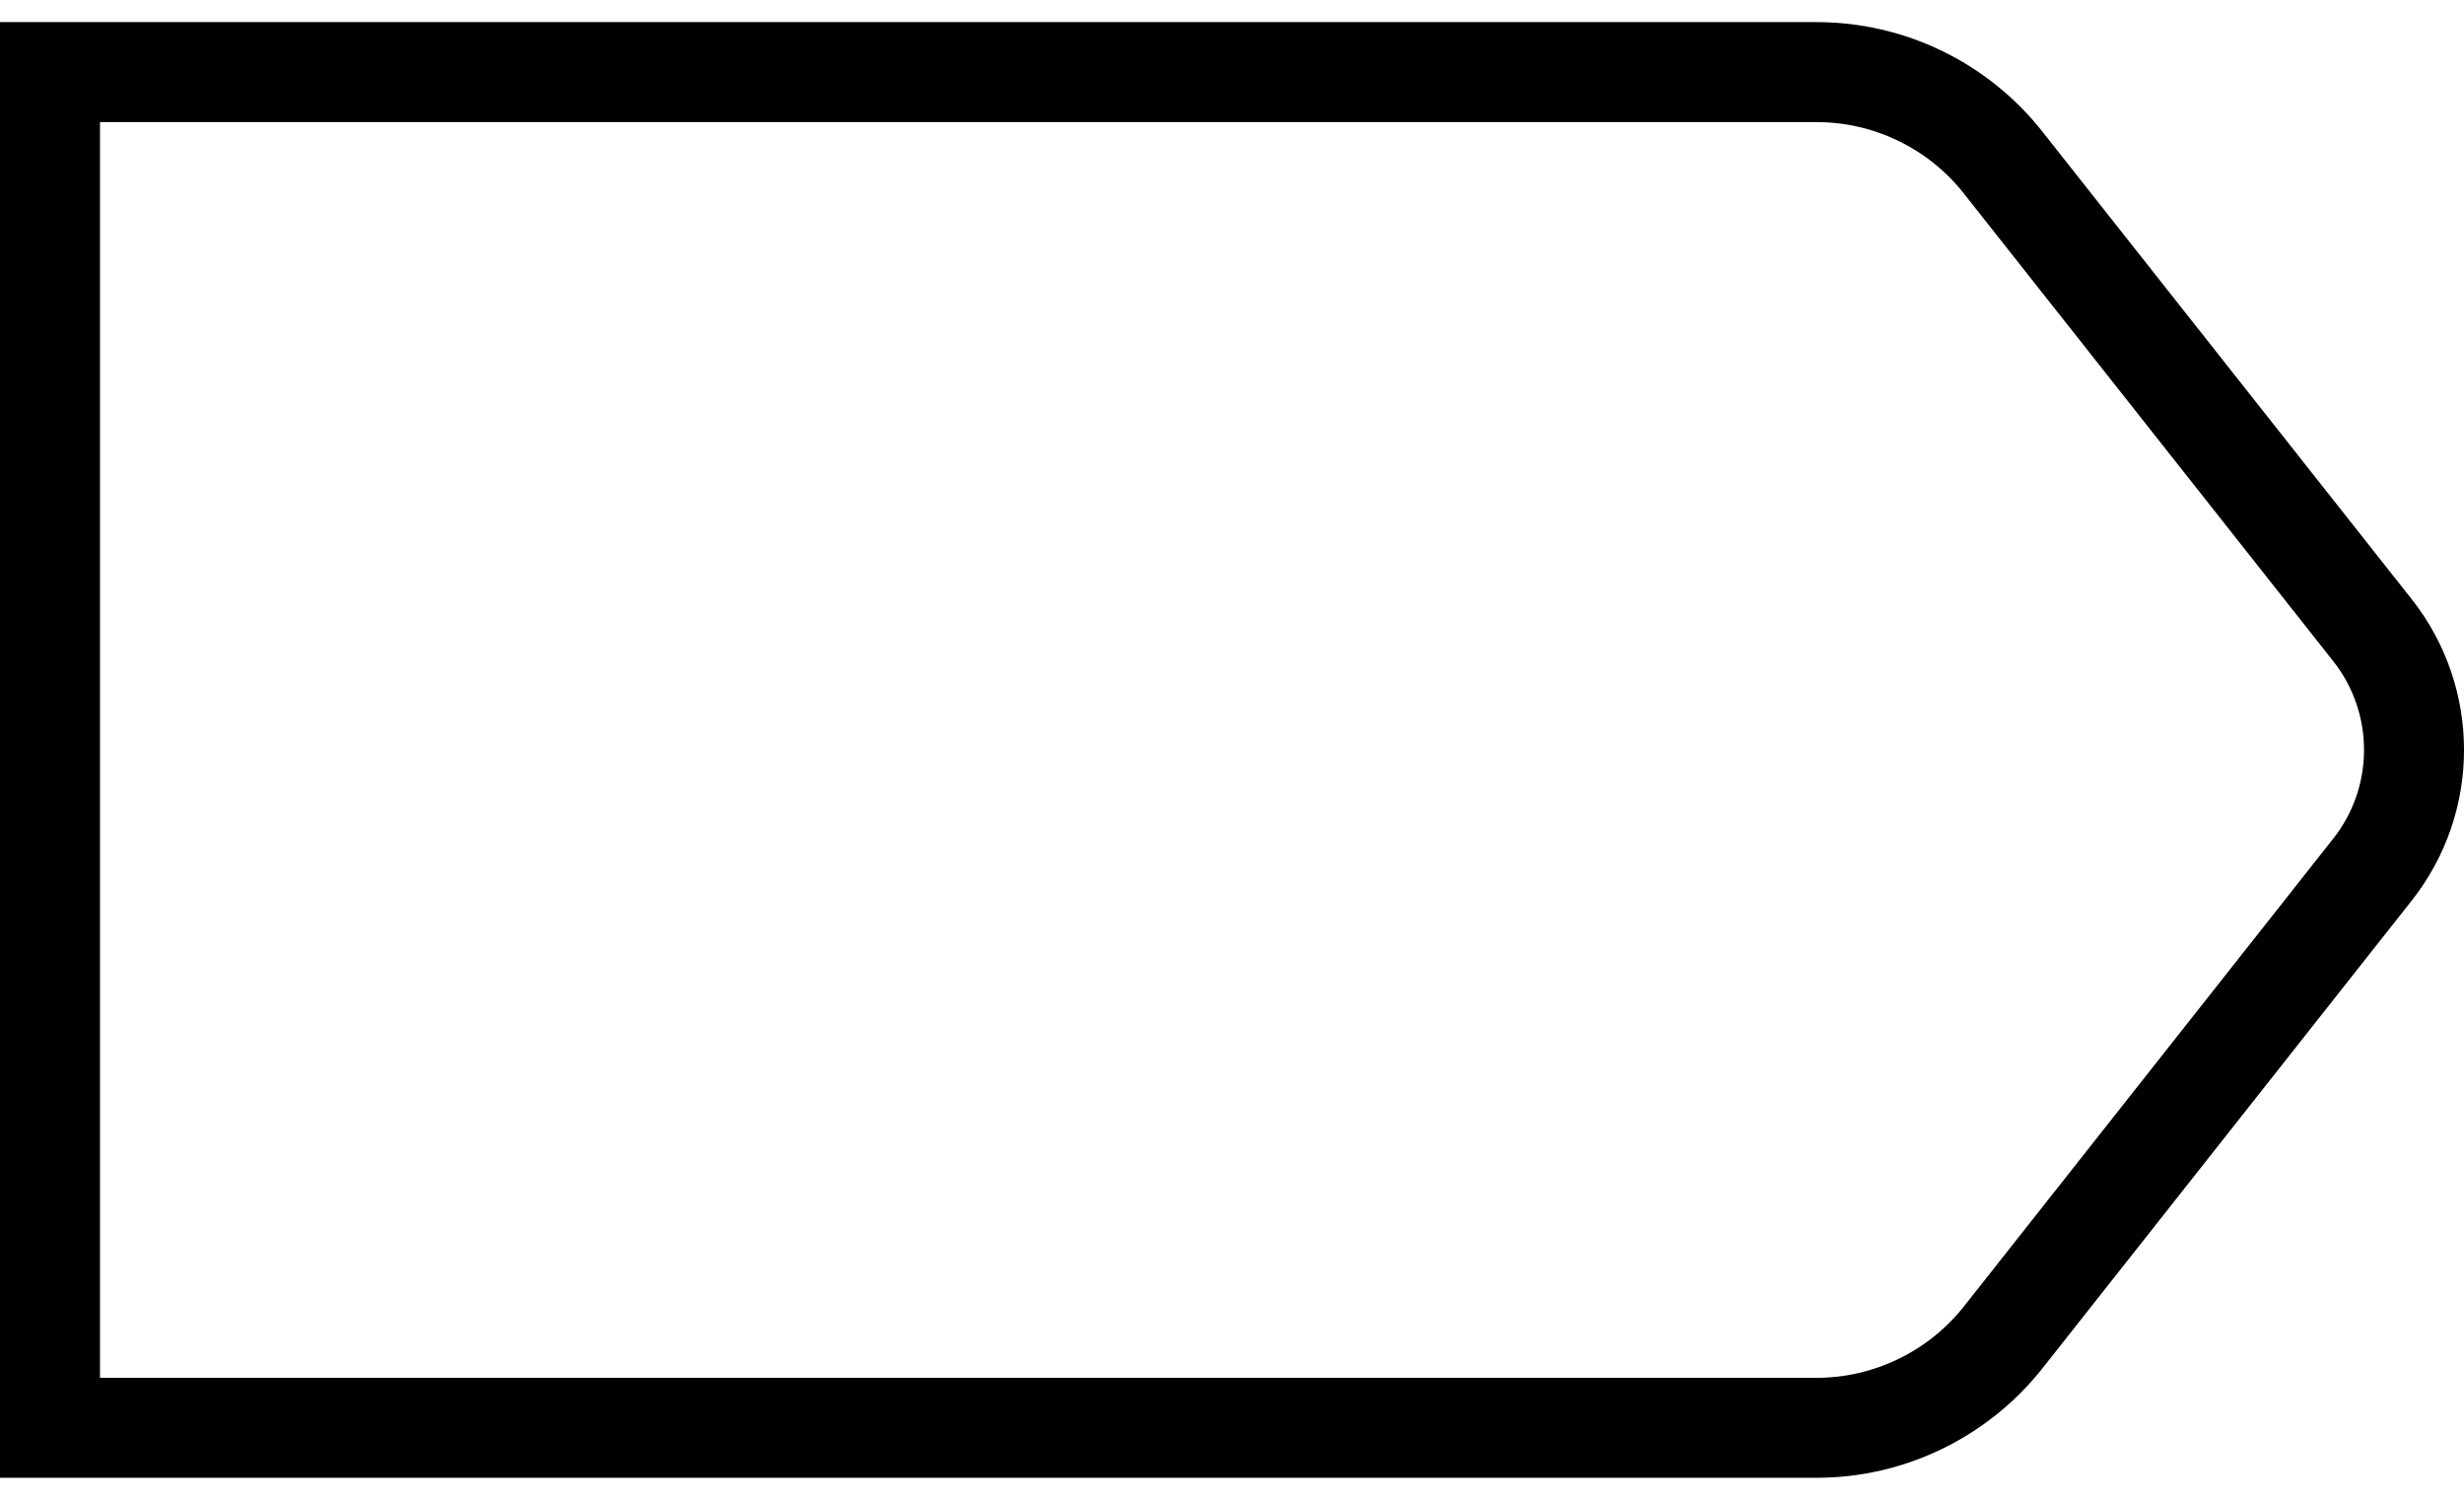 <?xml version="1.0" encoding="utf-8"?>
<!-- Generator: Adobe Illustrator 16.0.0, SVG Export Plug-In . SVG Version: 6.00 Build 0)  -->
<!DOCTYPE svg PUBLIC "-//W3C//DTD SVG 1.1//EN" "http://www.w3.org/Graphics/SVG/1.1/DTD/svg11.dtd">
<svg version="1.1" id="Layer_1" xmlns="http://www.w3.org/2000/svg" xmlns:xlink="http://www.w3.org/1999/xlink" x="0px" y="0px"
	 width="24.642px" height="15px" viewBox="0 0 24.642 15" enable-background="new 0 0 24.642 15" xml:space="preserve">
<path fill="none" stroke="#000000" stroke-miterlimit="10" d="M0.5,0.721h17.666c0.728,0,1.416,0.333,1.867,0.905l3.693,4.676
	c0.555,0.702,0.555,1.694,0,2.396l-3.693,4.678c-0.451,0.57-1.14,0.904-1.867,0.904H0.5V0.721z"/>
</svg>
